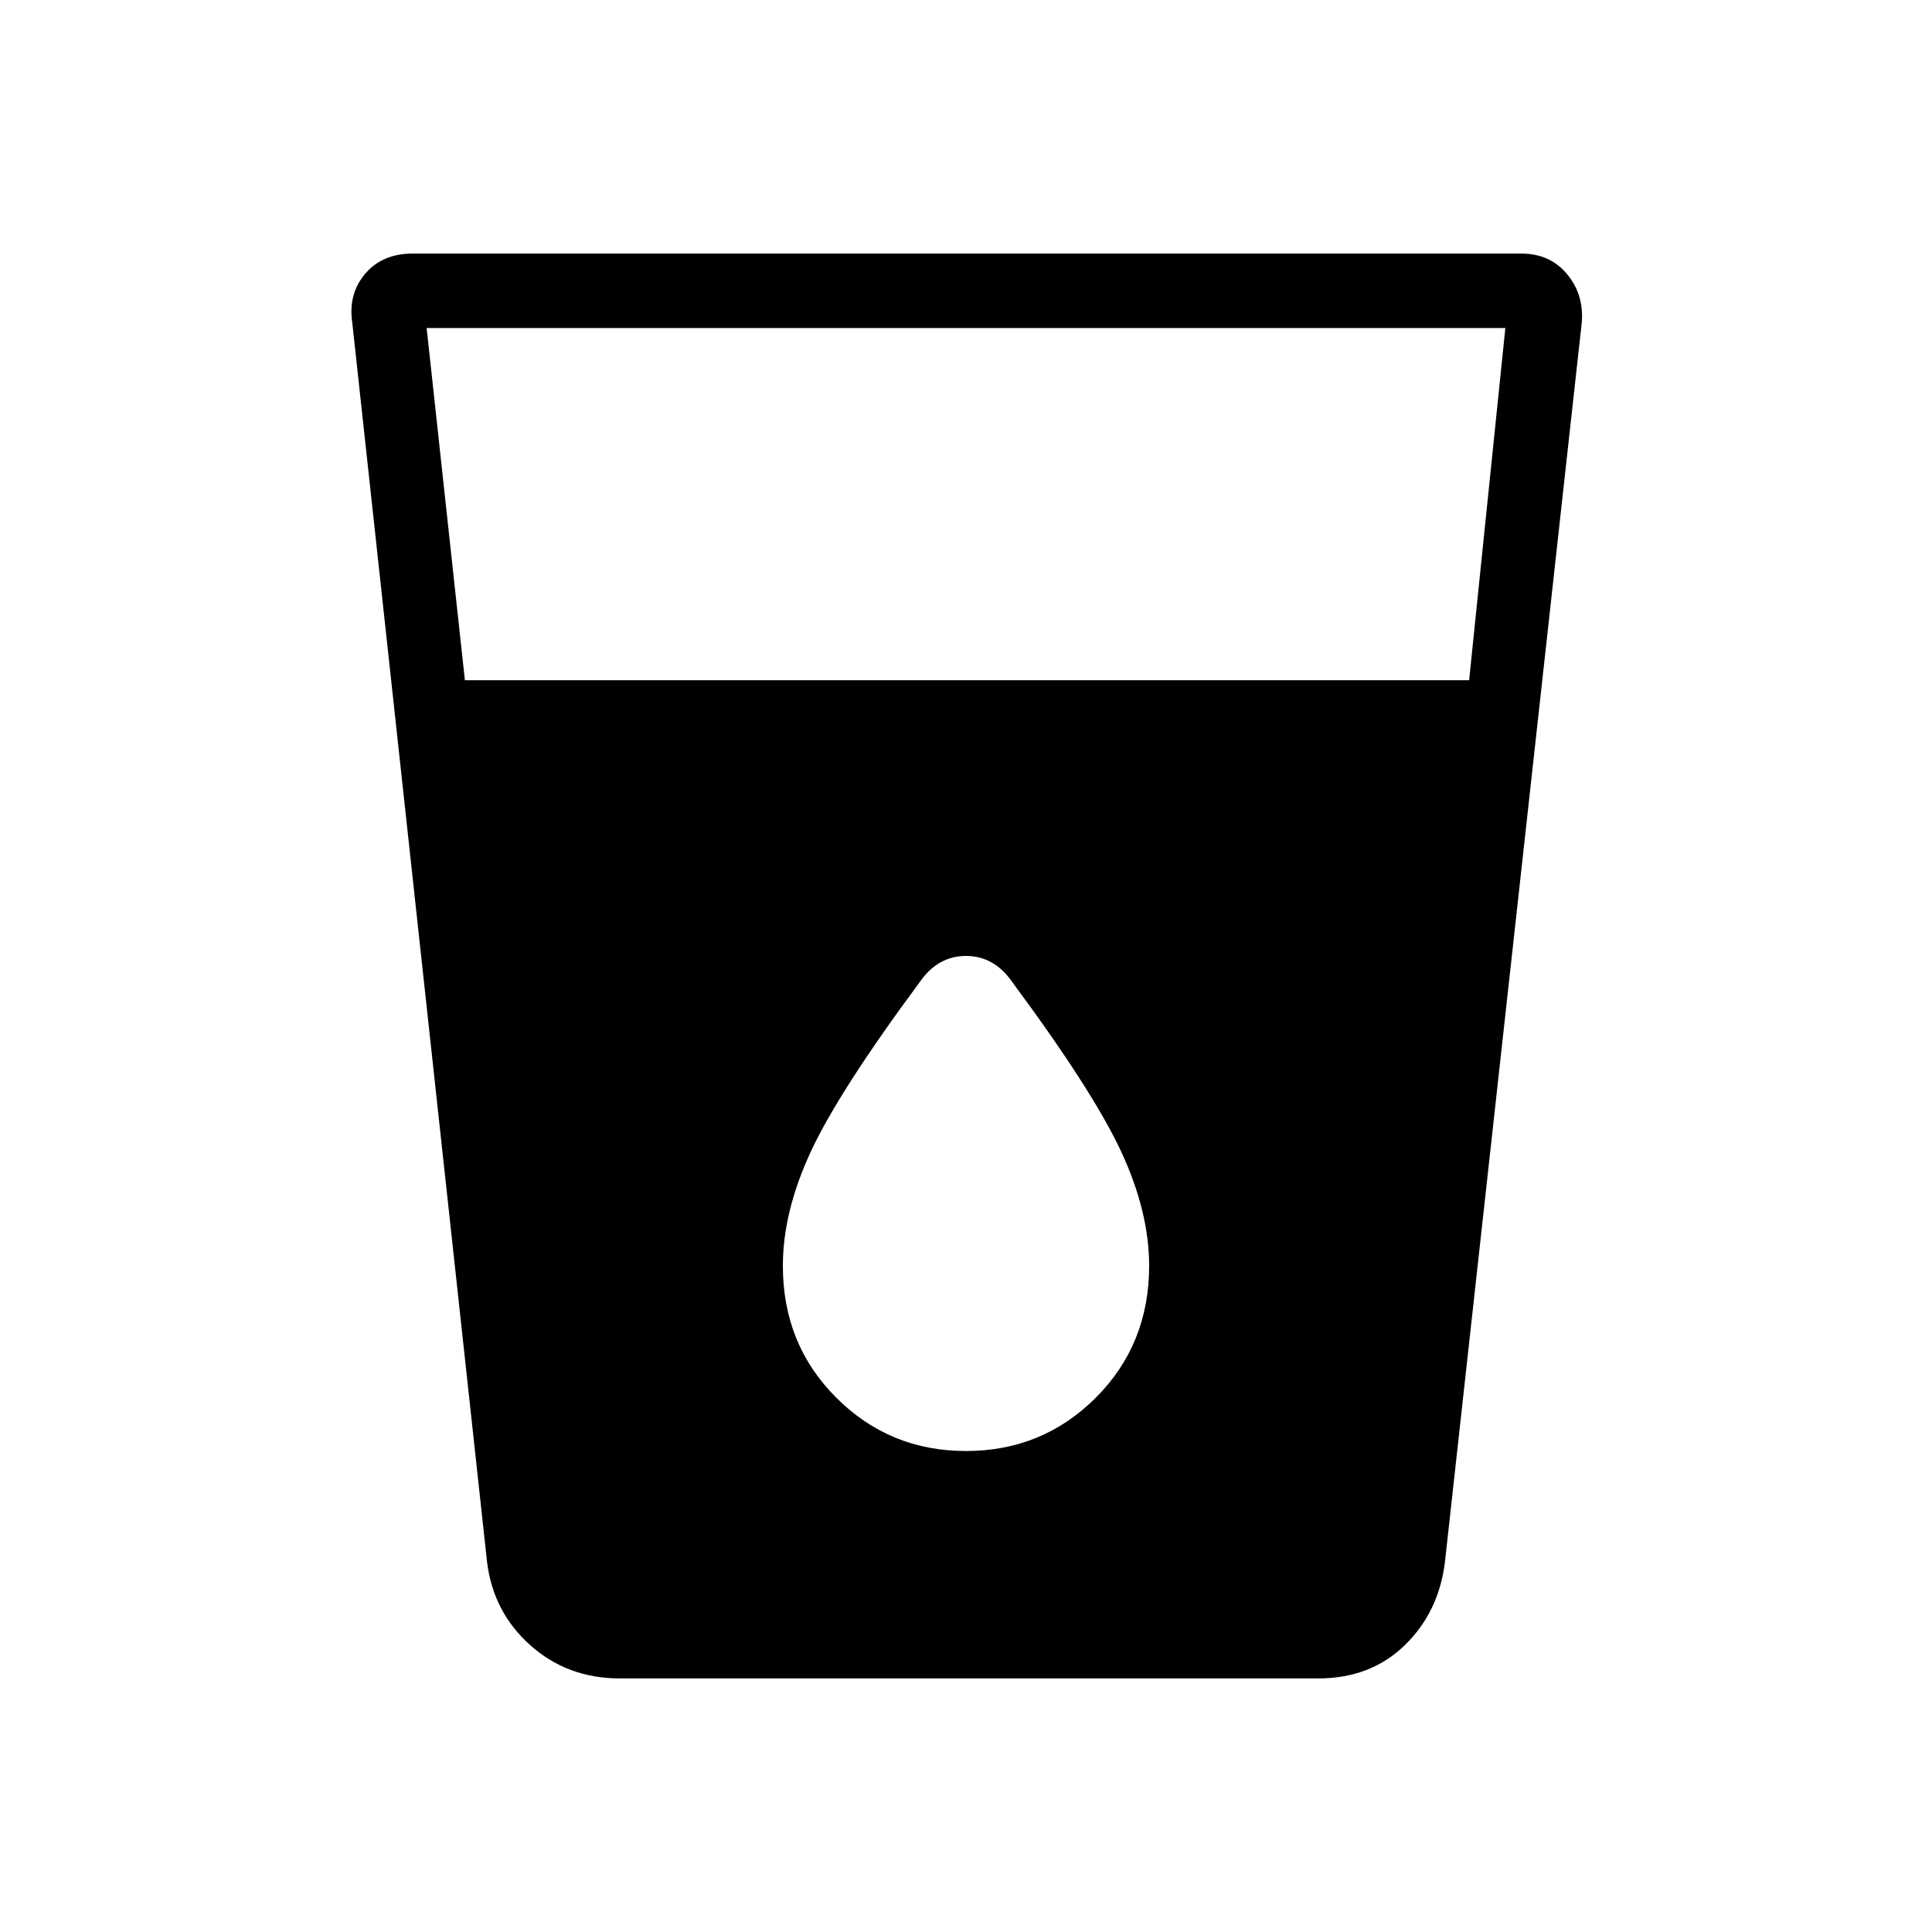 <svg xmlns="http://www.w3.org/2000/svg" height="24" width="24"><path d="M7.7 20.85q-.65 0-1.112-.412-.463-.413-.538-1.038L4.375 4q-.05-.35.162-.6.213-.25.588-.25H18.9q.35 0 .562.25.213.25.188.6l-1.7 15.4q-.075.625-.5 1.038-.425.412-1.075.412ZM5.775 8.45H18.25l.45-4.375H5.3ZM12 18.025q.95 0 1.613-.663.662-.662.662-1.637 0-.675-.35-1.425t-1.35-2.1q-.225-.325-.575-.325t-.575.325q-1 1.35-1.35 2.1-.35.75-.35 1.425 0 .975.663 1.637.662.663 1.612.663Z"/></svg>